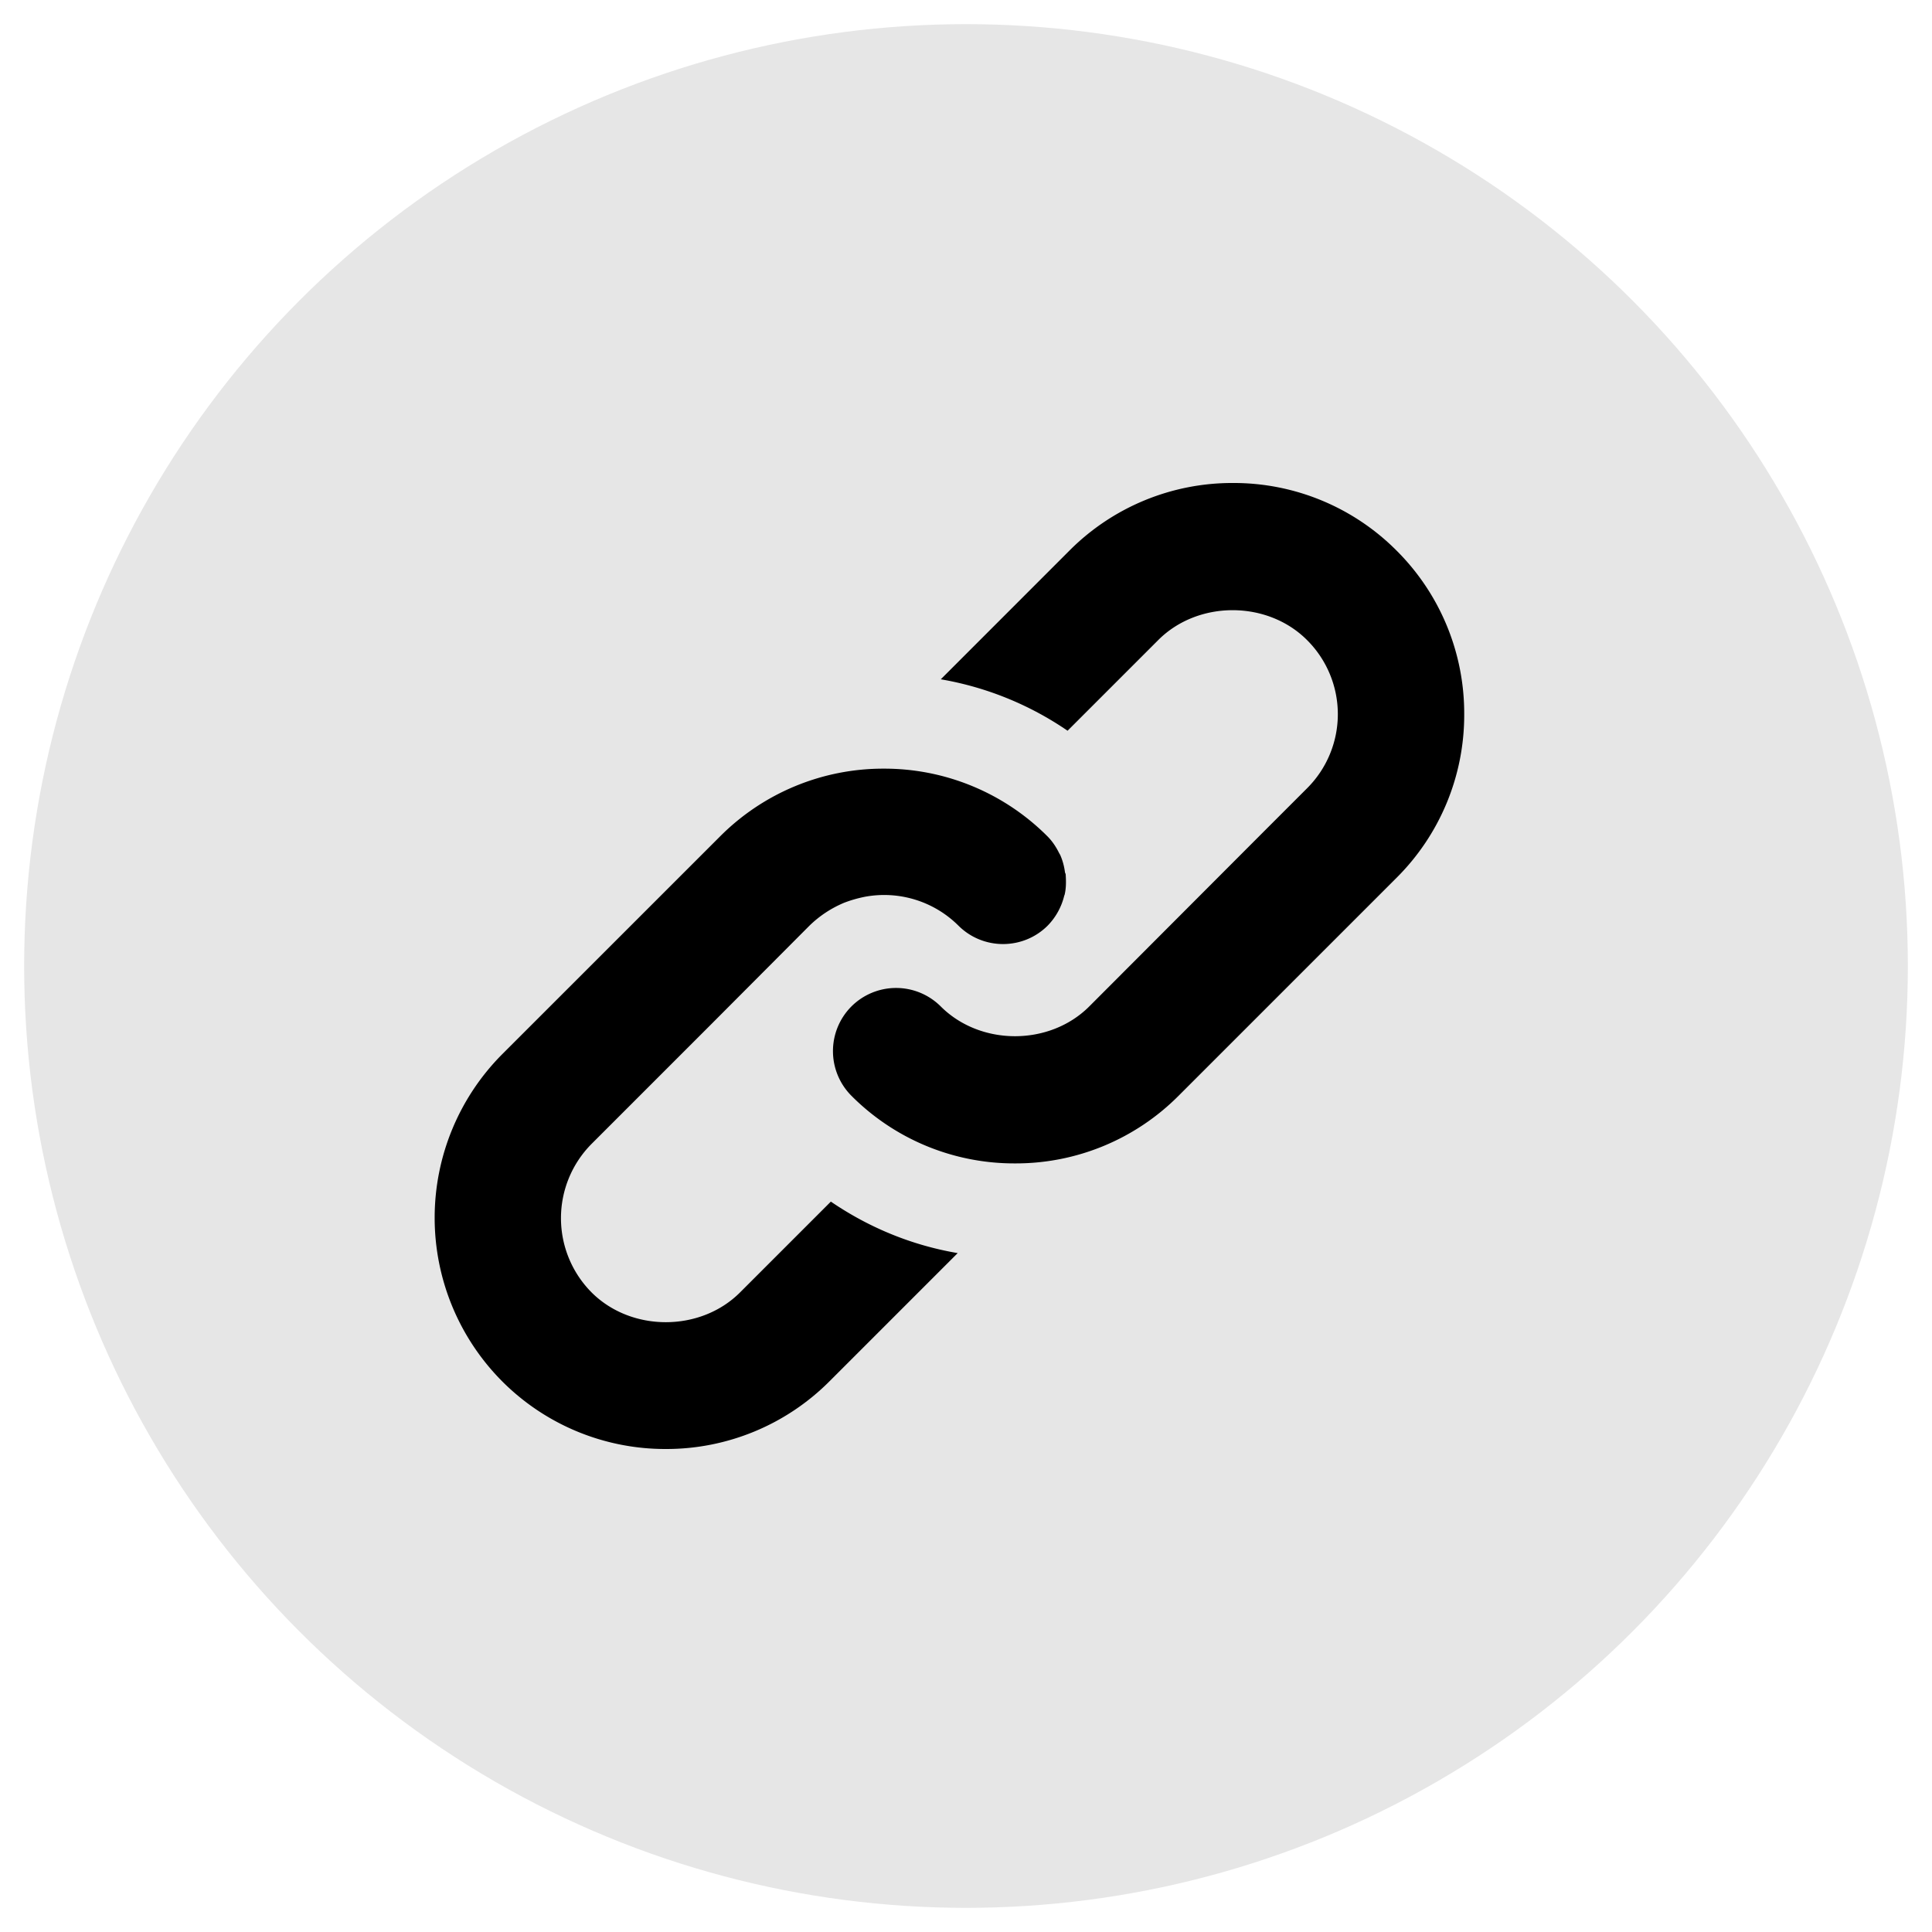 <svg xmlns="http://www.w3.org/2000/svg" aria-hidden="true" viewBox="0 0 40 40" fill="currentColor">
    <g clip-path="url(#link-line_svg__a)">
        <circle cx="20" cy="20" r="19.5" opacity=".1"/>
        <path d="M22.065 18.128c.008.13.008.266-.023.396 0 .007-.007.015-.007.015a1.336 1.336 0 0 1-.343.624c-.51.51-1.34.51-1.85 0a2.18 2.18 0 0 0-1.947-.594c-.145.03-.282.069-.419.122a2.292 2.292 0 0 0-.715.472l-2.04 2.047-2.473 2.473a2.182 2.182 0 0 0 0 3.075c.822.822 2.252.822 3.074 0l1.88-1.88c.791.54 1.682.906 2.626 1.066L17.172 28.6a4.77 4.77 0 0 1-3.387 1.4 4.77 4.77 0 0 1-3.387-1.4 4.8 4.8 0 0 1 0-6.774l4.513-4.512a4.77 4.77 0 0 1 3.387-1.4 4.77 4.77 0 0 1 3.387 1.4c.099.099.175.213.236.334.007.016.022.038.03.054.053.121.084.243.099.365a.102.102 0 0 1 .015.06Zm6.85-6.728a4.755 4.755 0 0 0-3.387-1.4 4.754 4.754 0 0 0-3.387 1.4l-2.663 2.664a6.63 6.63 0 0 1 2.625 1.065l1.88-1.88c.822-.821 2.252-.821 3.075 0a2.166 2.166 0 0 1 0 3.075l-.83.83-3.676 3.683c-.822.822-2.253.822-3.075 0a1.309 1.309 0 0 0-1.849 0 1.31 1.31 0 0 0 0 1.85 4.755 4.755 0 0 0 3.387 1.4 4.754 4.754 0 0 0 3.386-1.4l3.684-3.684.83-.83a4.755 4.755 0 0 0 1.4-3.386 4.755 4.755 0 0 0-1.4-3.387Z"/>
    </g>
    <defs>
        <clipPath id="link-line_svg__a">
            <path d="M0 0h40v40H0z"/>
        </clipPath>
    </defs>
</svg>
